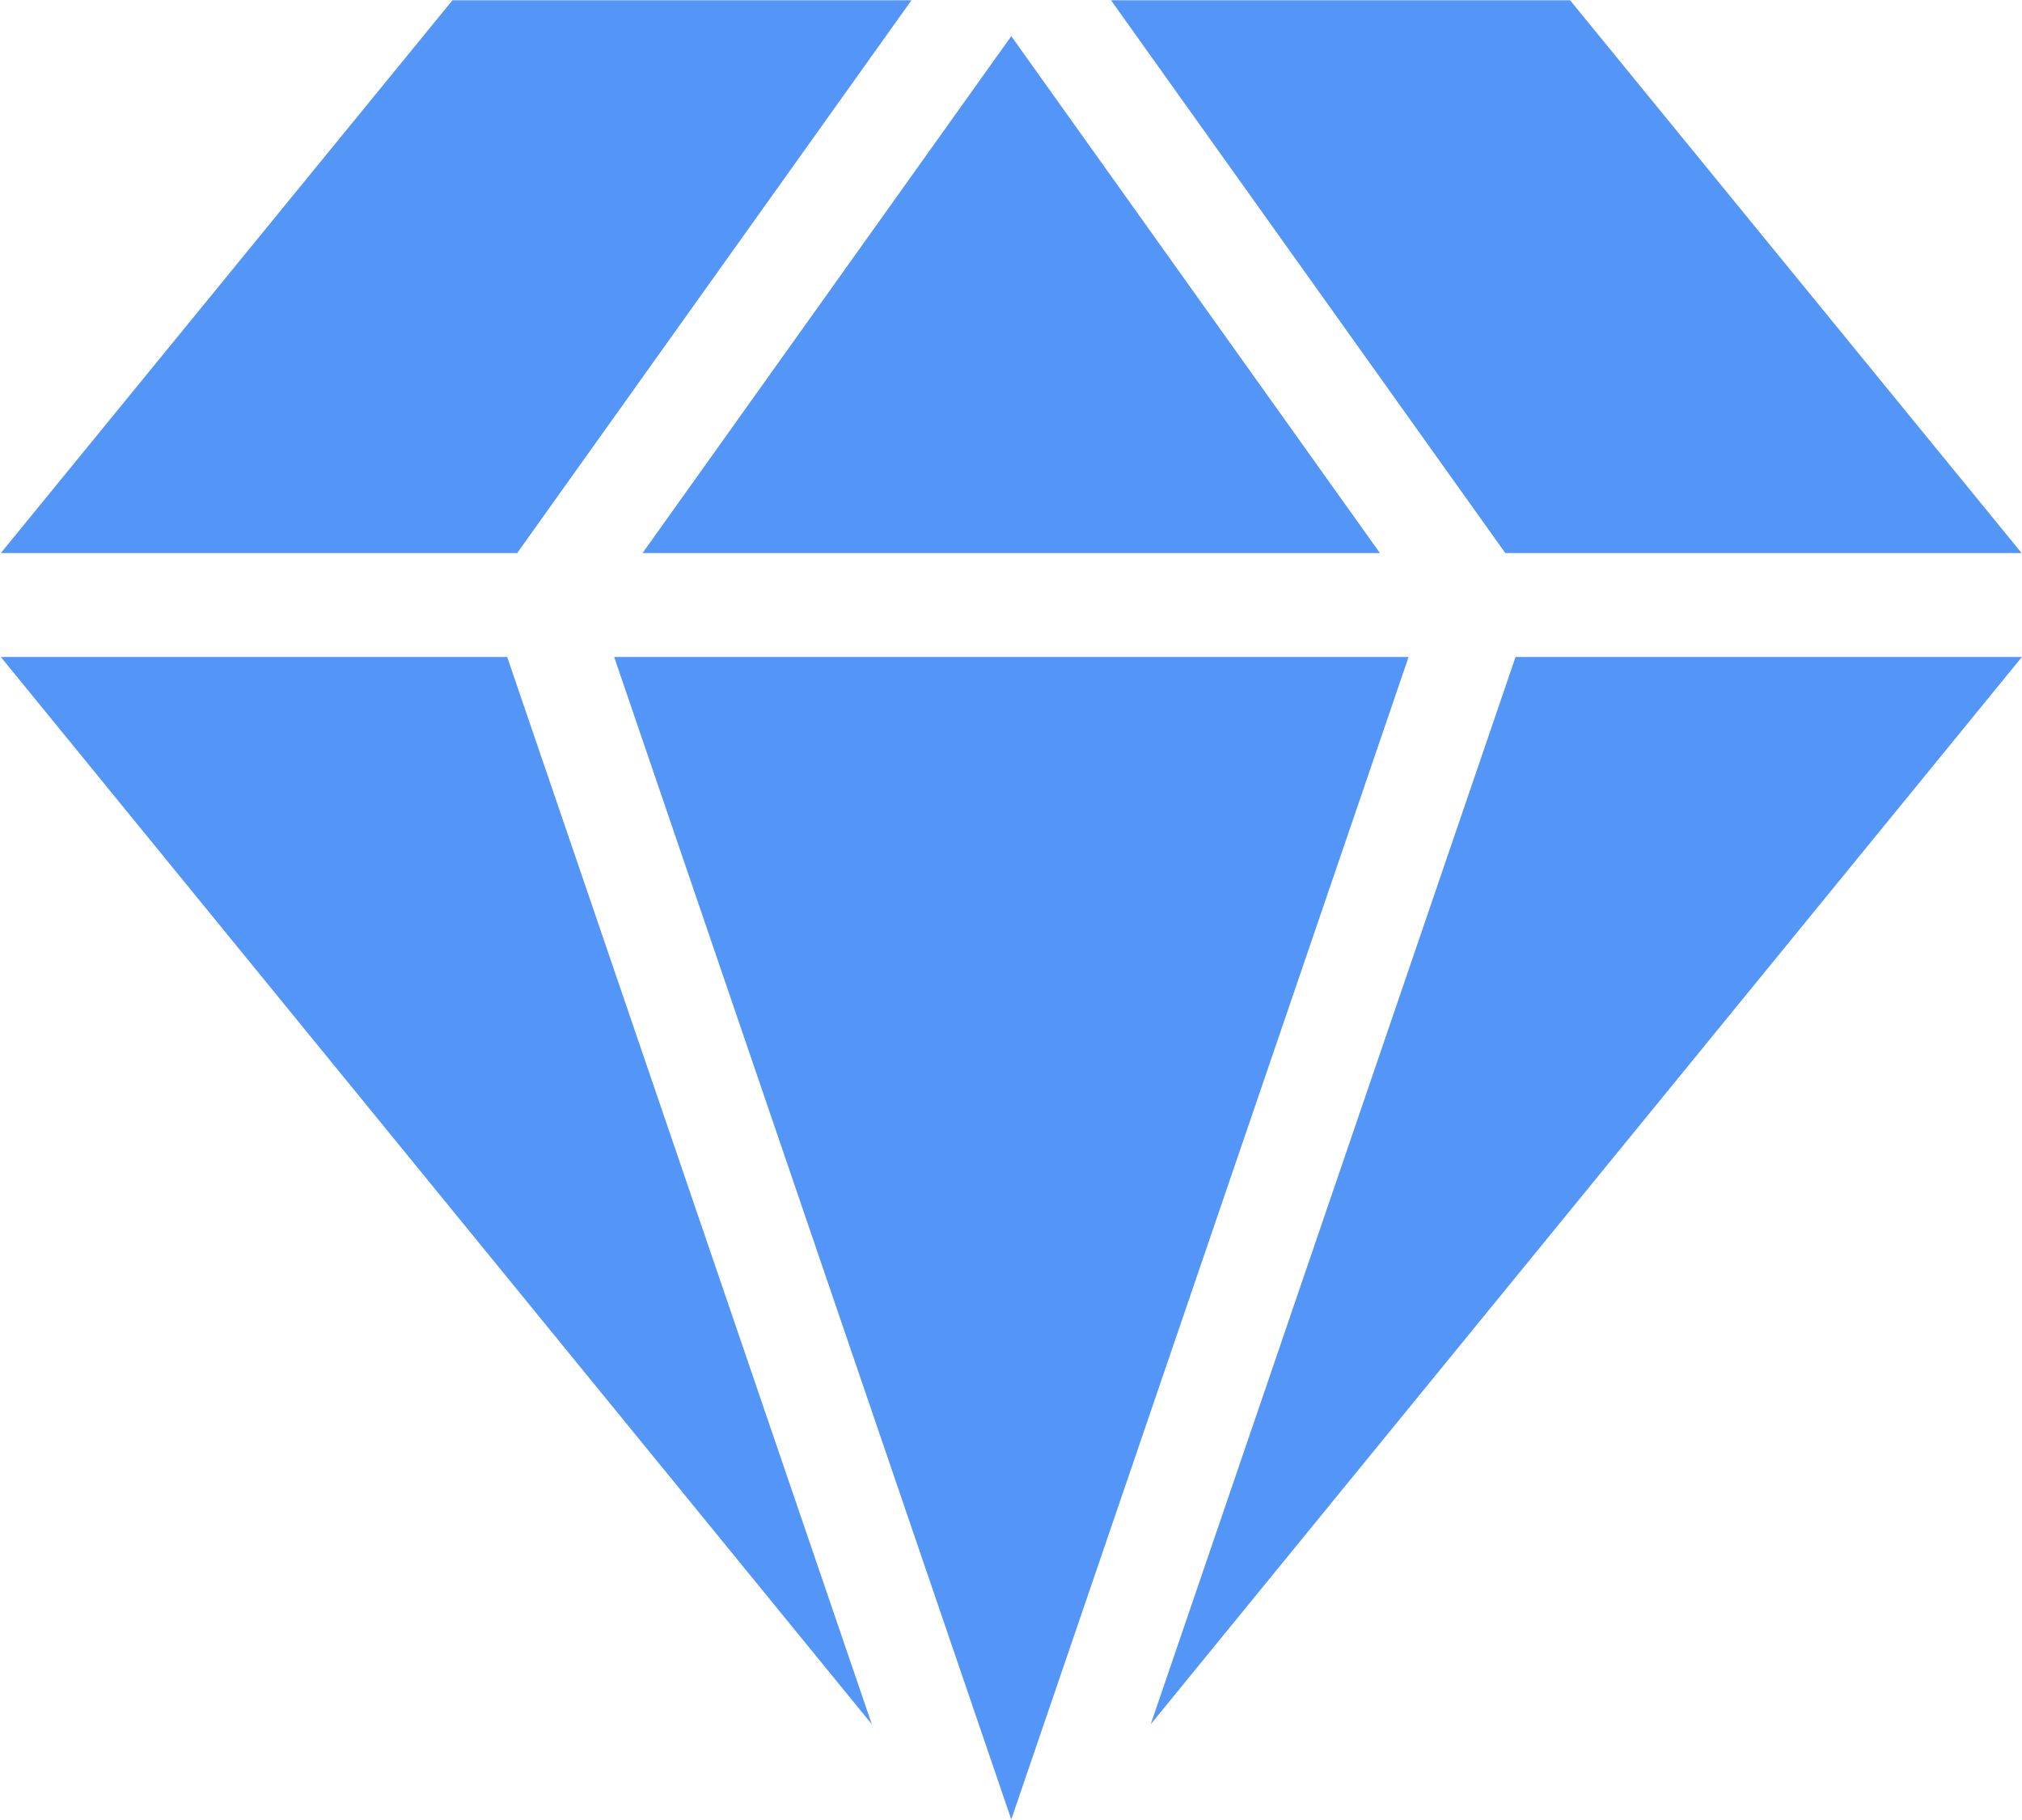 <?xml version="1.0" encoding="UTF-8"?>
<svg width="30px" height="27px" viewBox="0 0 30 27" version="1.1" xmlns="http://www.w3.org/2000/svg" xmlns:xlink="http://www.w3.org/1999/xlink">
    <!-- Generator: Sketch 48.2 (47327) - http://www.bohemiancoding.com/sketch -->
    <title>专业 copy 2@2x</title>
    <desc>Created with Sketch.</desc>
    <defs></defs>
    <g id="1-首页" stroke="none" stroke-width="1" fill="none" fill-rule="evenodd" transform="translate(-1170, -3128)">
        <g id="Group-34" transform="translate(0, 2933)" fill="#5396F7" fill-rule="nonzero">
            <g id="专业-copy-2" transform="translate(1170, 195)">
                <path d="M6.713,0.004 L13.523,0.004 L7.673,8.205 L0.012,8.205 L6.713,0.004 Z M22.486,9.746 L29.999,9.746 L17.073,25.58 L22.486,9.746 Z M9.533,8.205 L15.004,0.536 L20.474,8.205 L9.533,8.205 Z M20.899,9.746 L15.004,26.992 L9.112,9.746 L20.899,9.746 Z M7.525,9.746 L12.935,25.58 L0.012,9.746 L7.525,9.746 L7.525,9.746 Z M29.995,8.205 L22.334,8.205 L16.484,0.004 L23.295,0.004 L29.995,8.205 Z" id="Shape"></path>
            </g>
        </g>
    </g>
</svg>